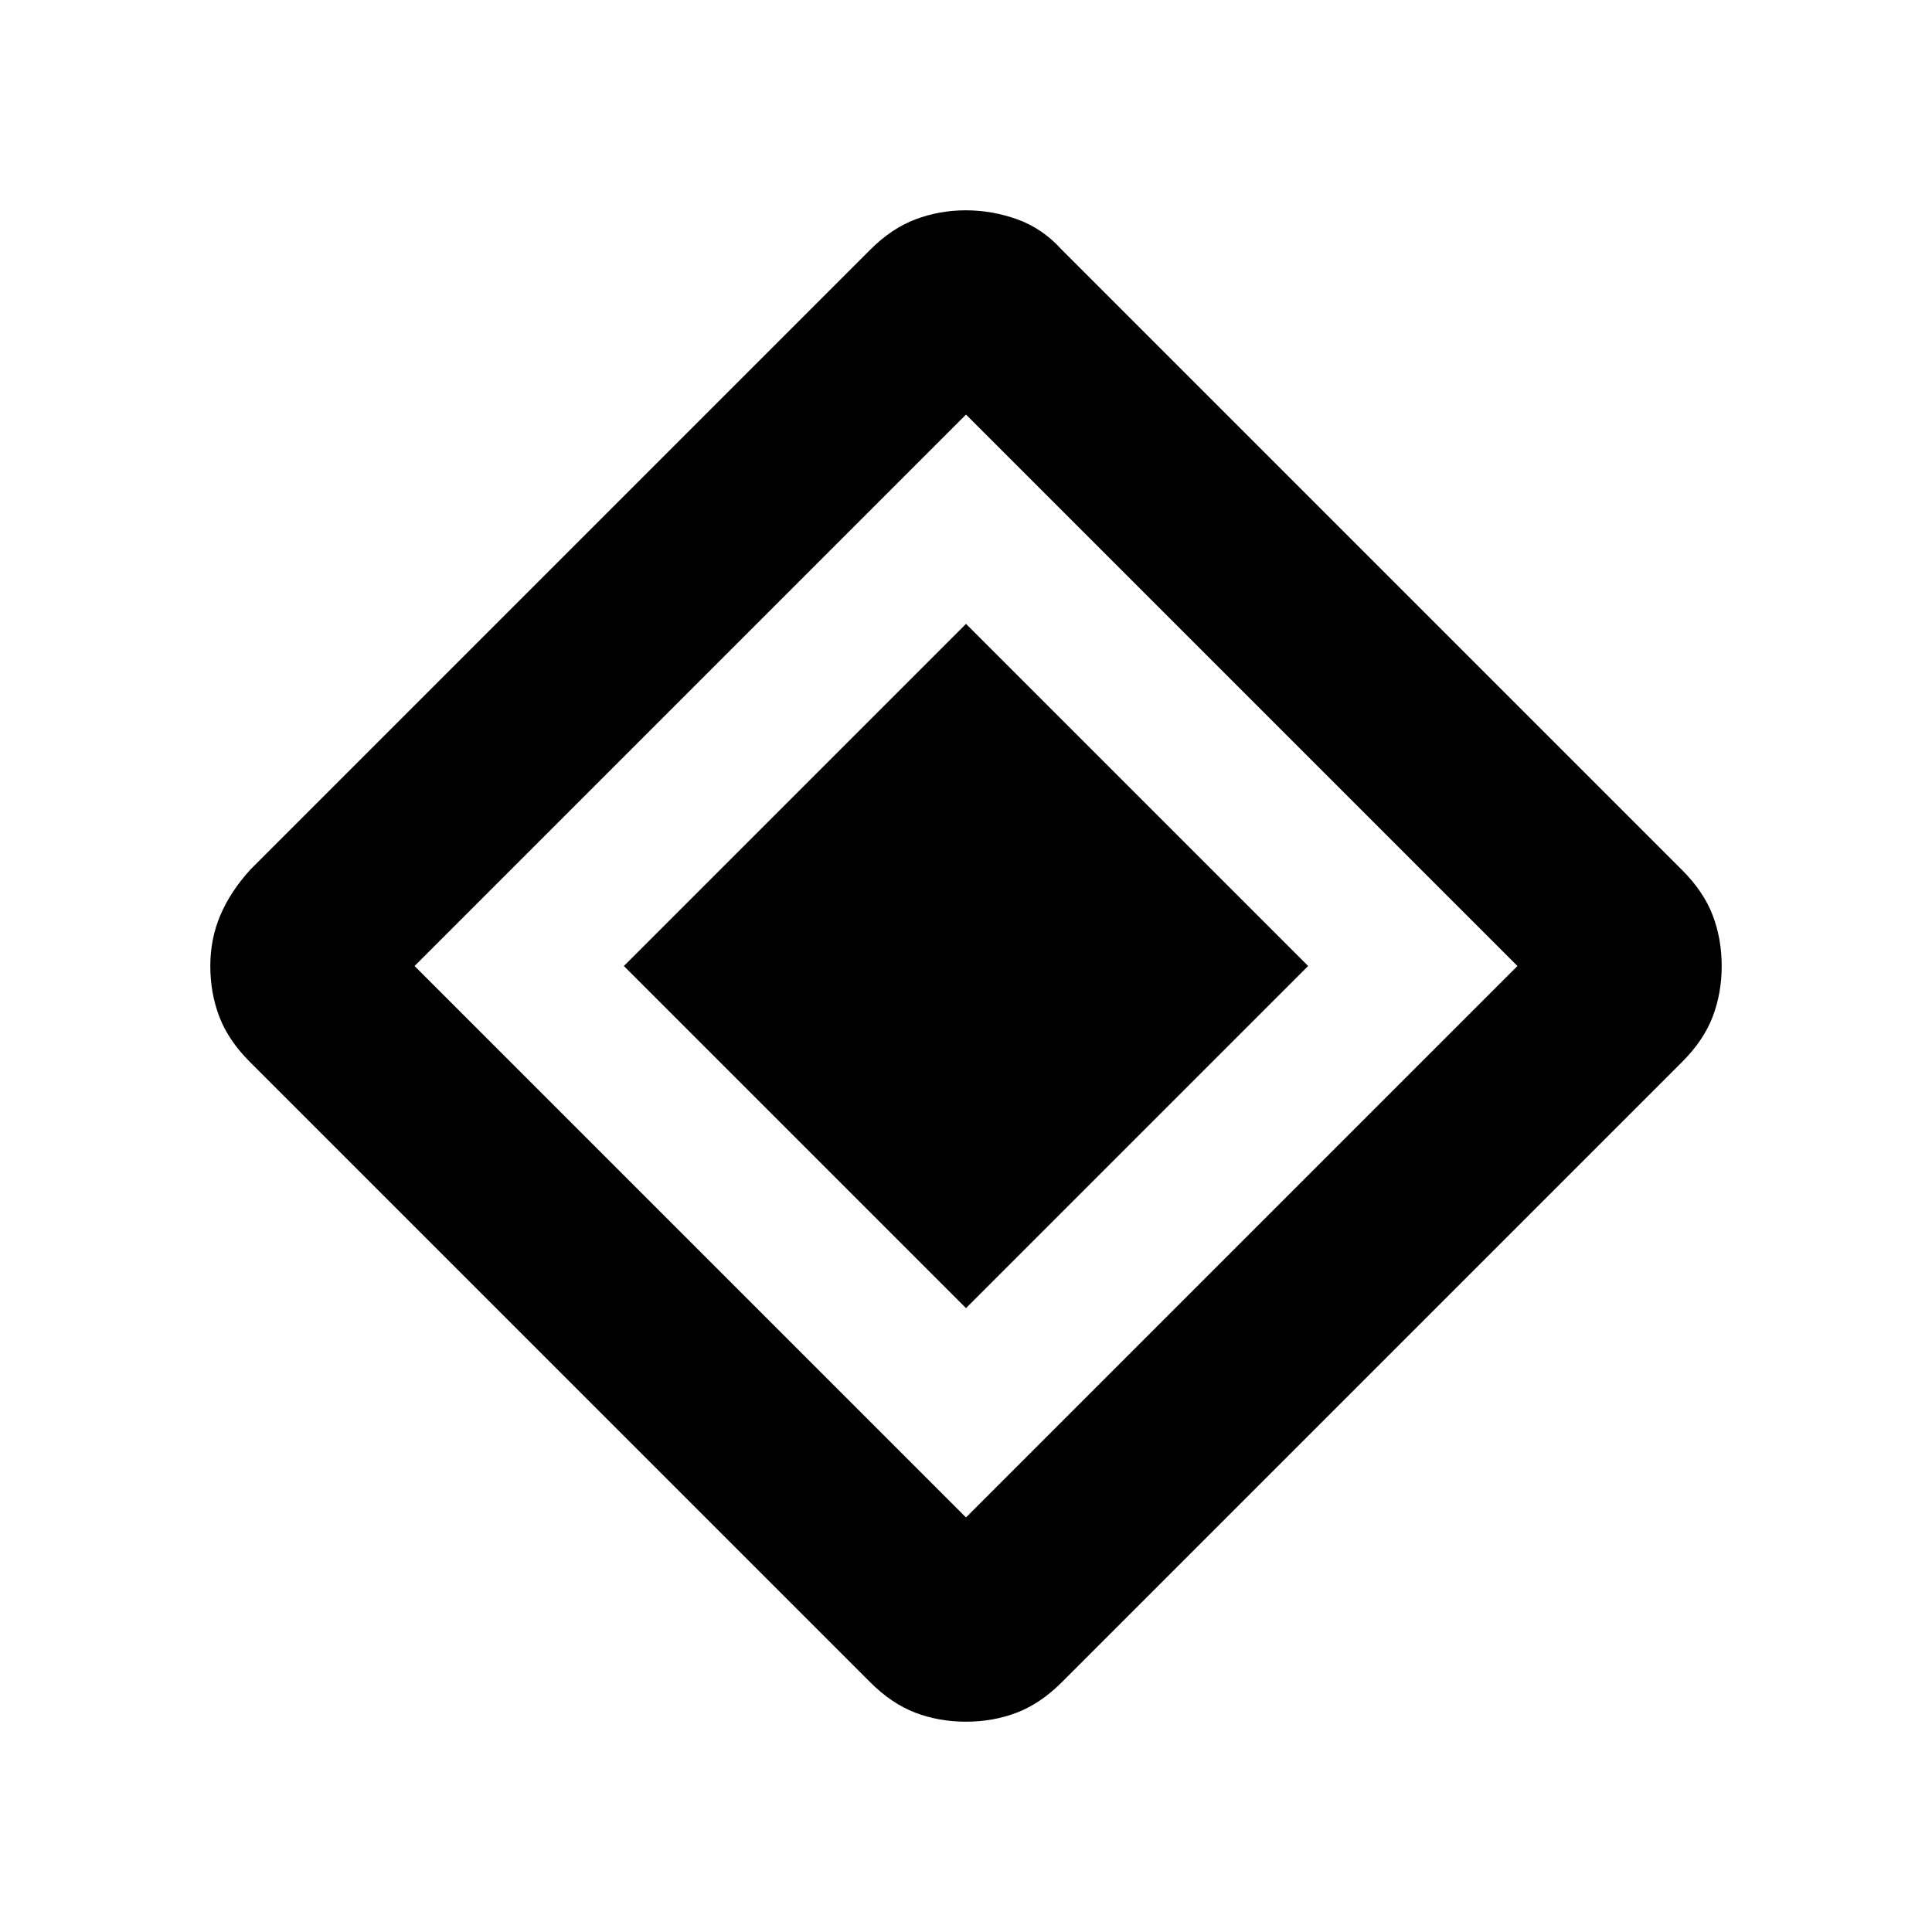 <svg xmlns="http://www.w3.org/2000/svg" height="20" viewBox="0 -960 960 960" width="20"><path d="M480-310 310-480l170-170 170 170-170 170Zm47.63 185.87Q517-113.5 505.25-109q-11.75 4.5-25.25 4.5t-25.25-4.5q-11.75-4.5-22.38-15.13L124.13-432.37Q113.5-443 109-454.75q-4.5-11.75-4.5-25.25t5-25.25q5-11.75 14.87-22.62L432.5-836q10.5-10.5 22.39-15 11.88-4.5 25-4.5 13.11 0 25.61 4.5t22 15l308.33 308.33Q846.5-517 851-505.25q4.5 11.75 4.5 25.25t-4.5 25.25q-4.5 11.75-15.13 22.38L527.63-124.13ZM480-206l274-274-274-274-274 274 274 274Z"/></svg>